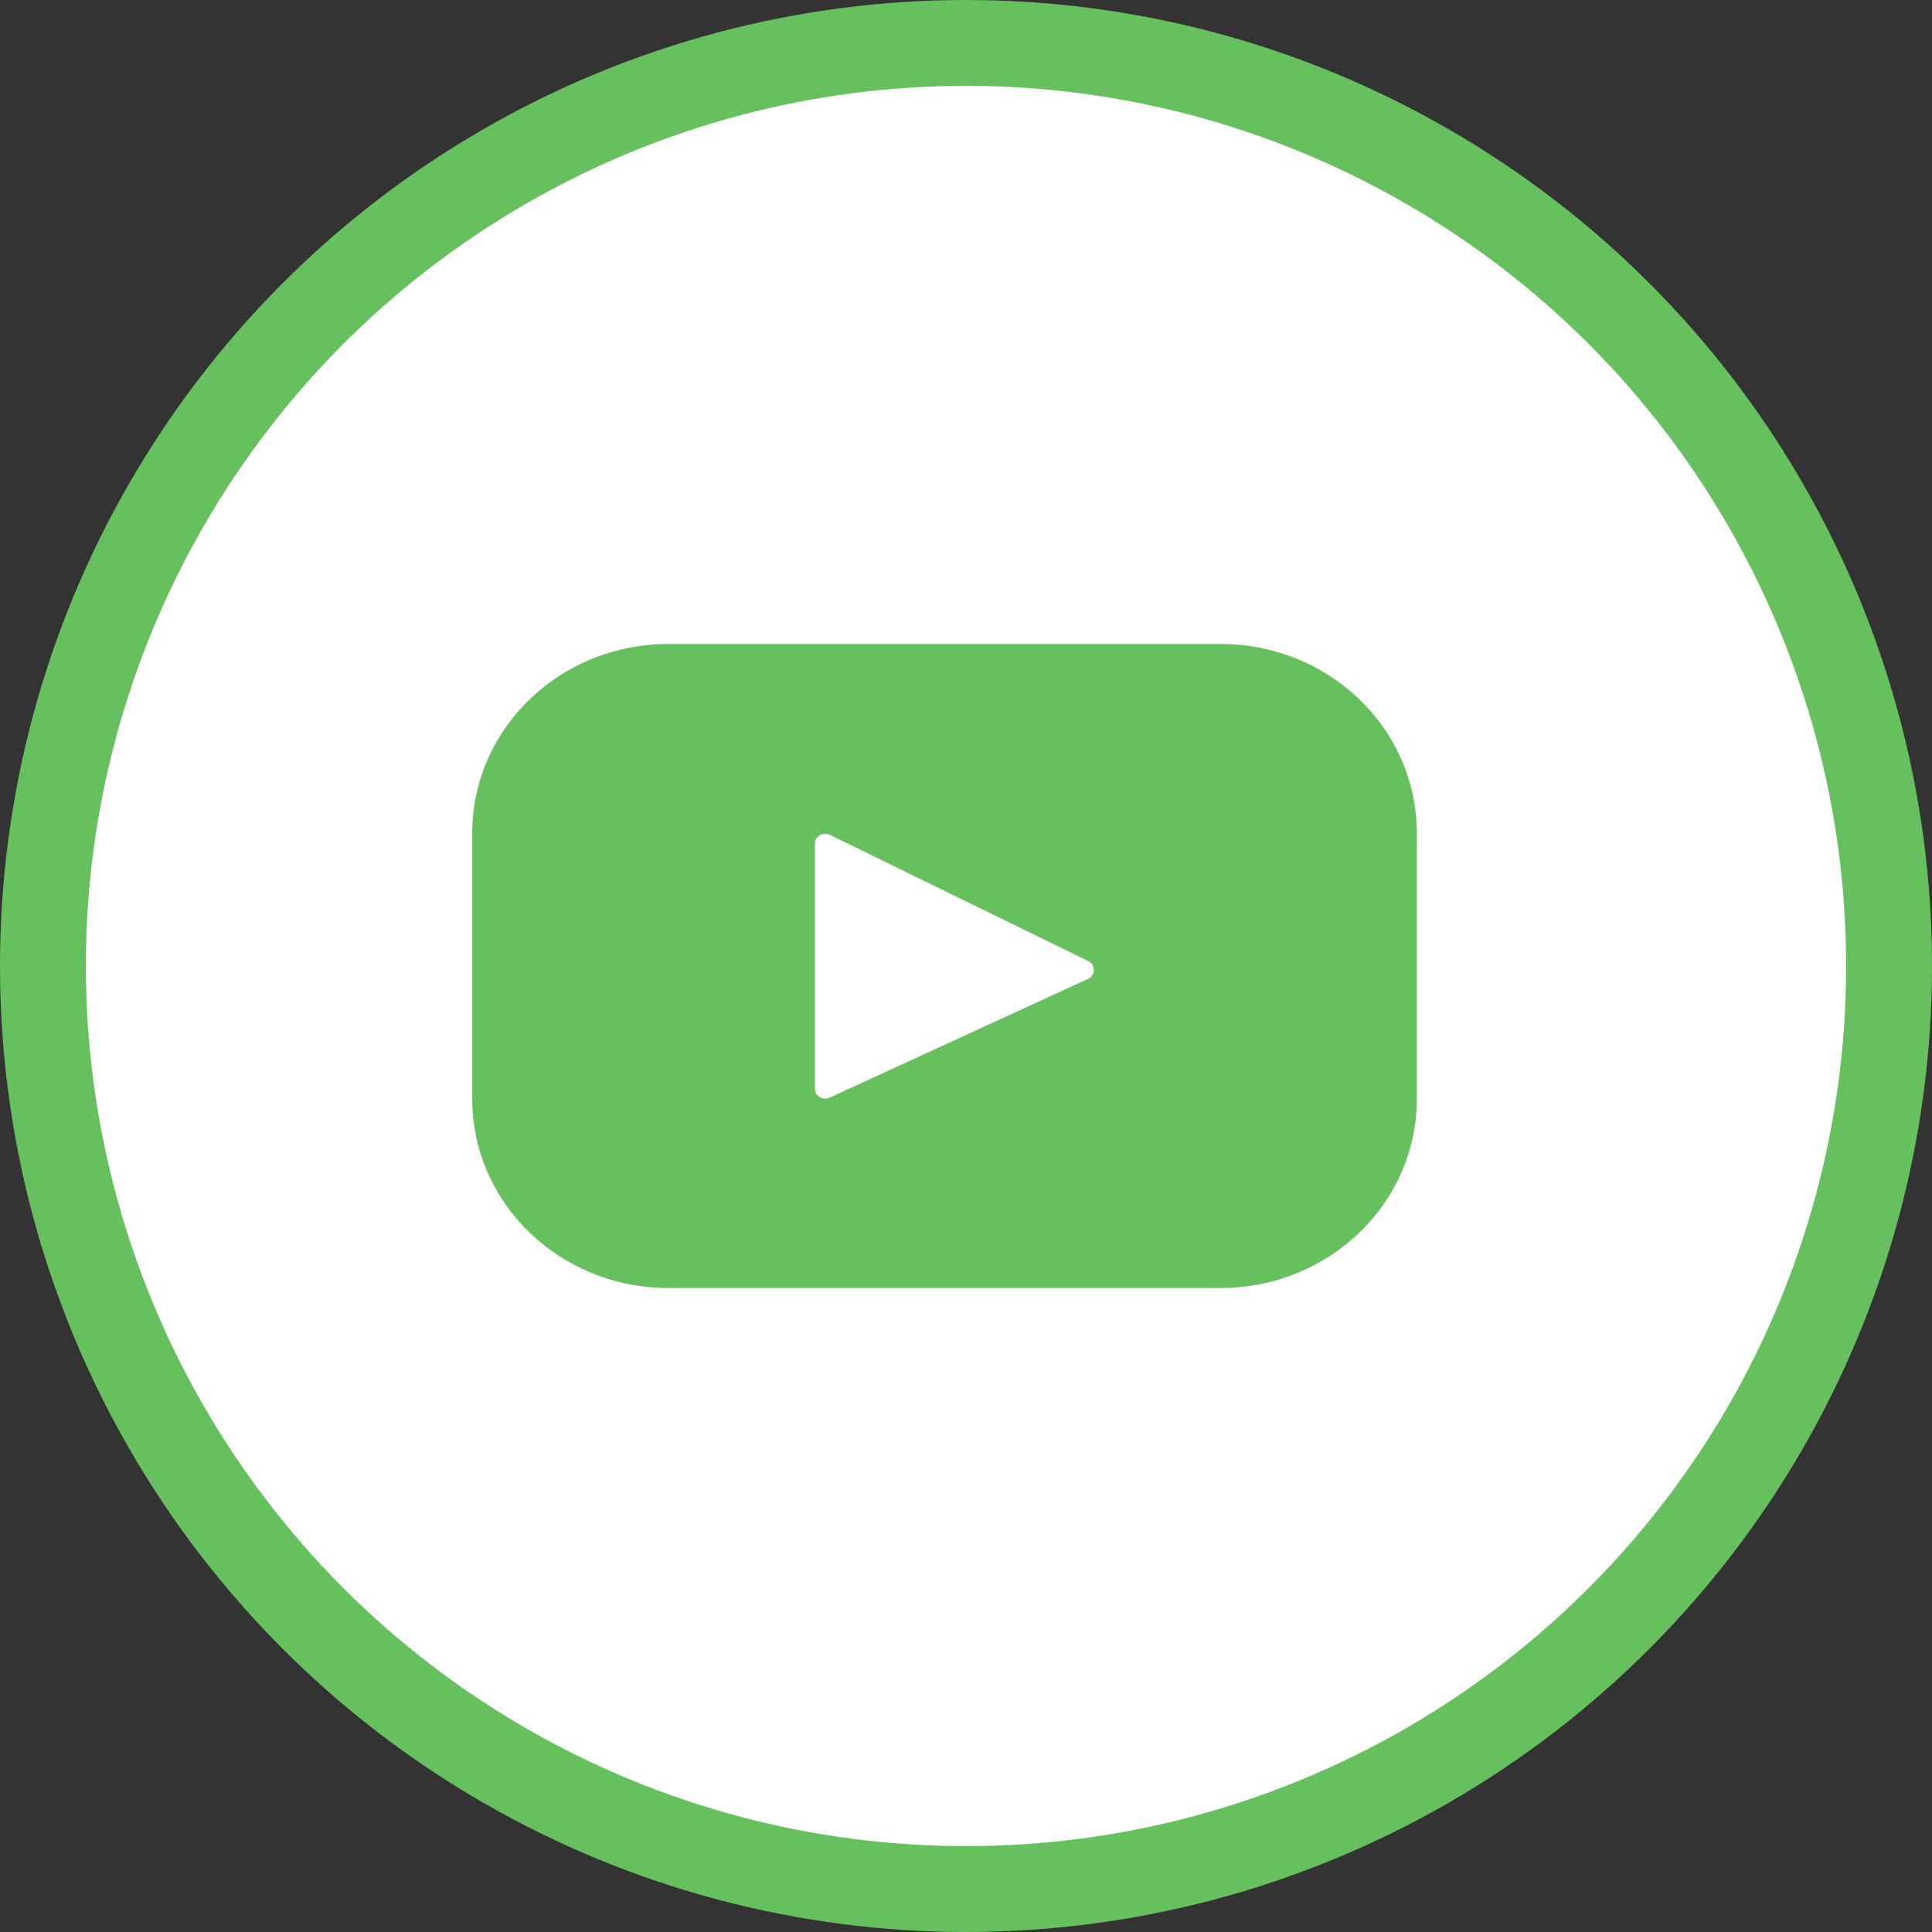 <svg width="45" height="45" fill="none" xmlns="http://www.w3.org/2000/svg"><rect width="100%" height="100%" fill="#333333" stroke="none"/><circle cx="22.5" cy="22.5" r="21.5" fill="#fff" stroke="#66C05D" stroke-width="2"/><path d="M28.43 15H15.57C13.045 15 11 16.971 11 19.402v6.195C11 28.03 13.046 30 15.57 30h12.86c2.524 0 4.57-1.971 4.57-4.402v-6.195C33 16.97 30.954 15 28.43 15zm-3.09 7.801l-6.015 2.765c-.16.074-.345-.039-.345-.21v-5.702c0-.174.19-.286.35-.208l6.016 2.938a.229.229 0 01-.005.417z" fill="#66C05D"/></svg>